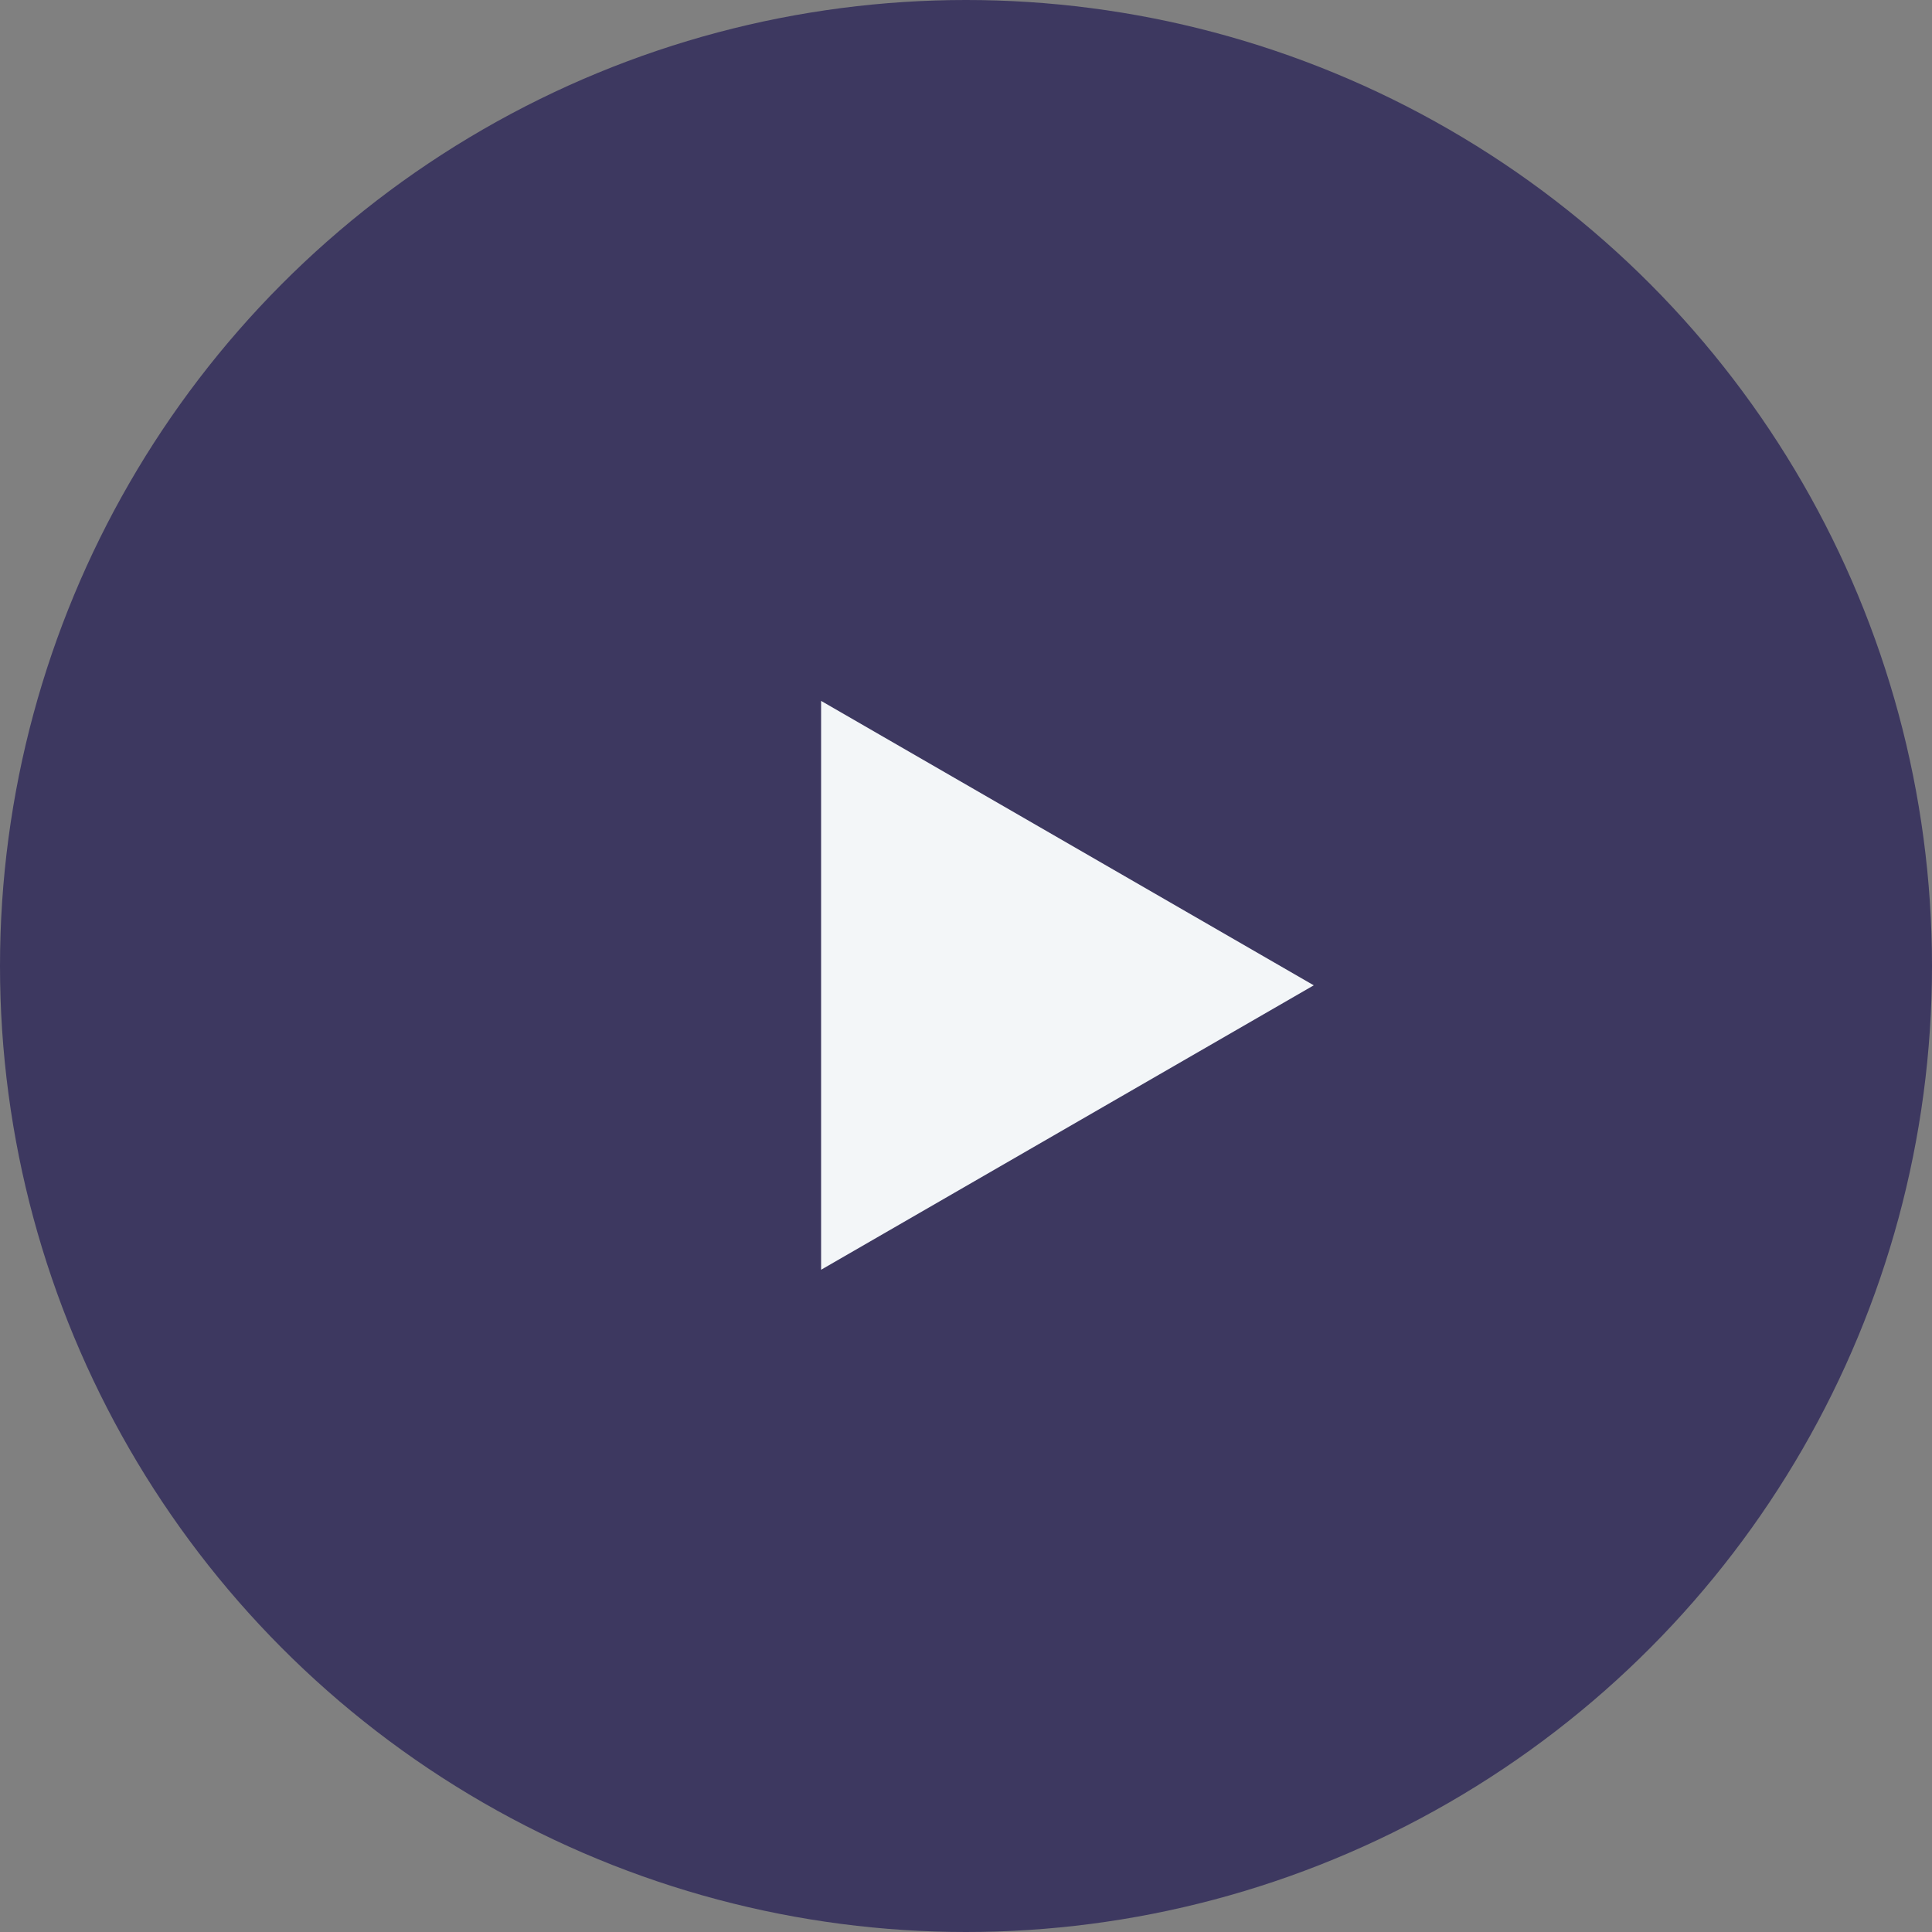 <svg width="50" height="50" viewBox="0 0 50 50" fill="none" xmlns="http://www.w3.org/2000/svg">
<rect x="0" y="0" width="50" height="50" fill="#808080" stroke="none"/>
<circle cx="25" cy="25" r="25" fill="#3D3860"/>
<path d="M34 25.5L21.25 32.861L21.25 18.139L34 25.5Z" fill="#F3F6F8"/>
</svg>
